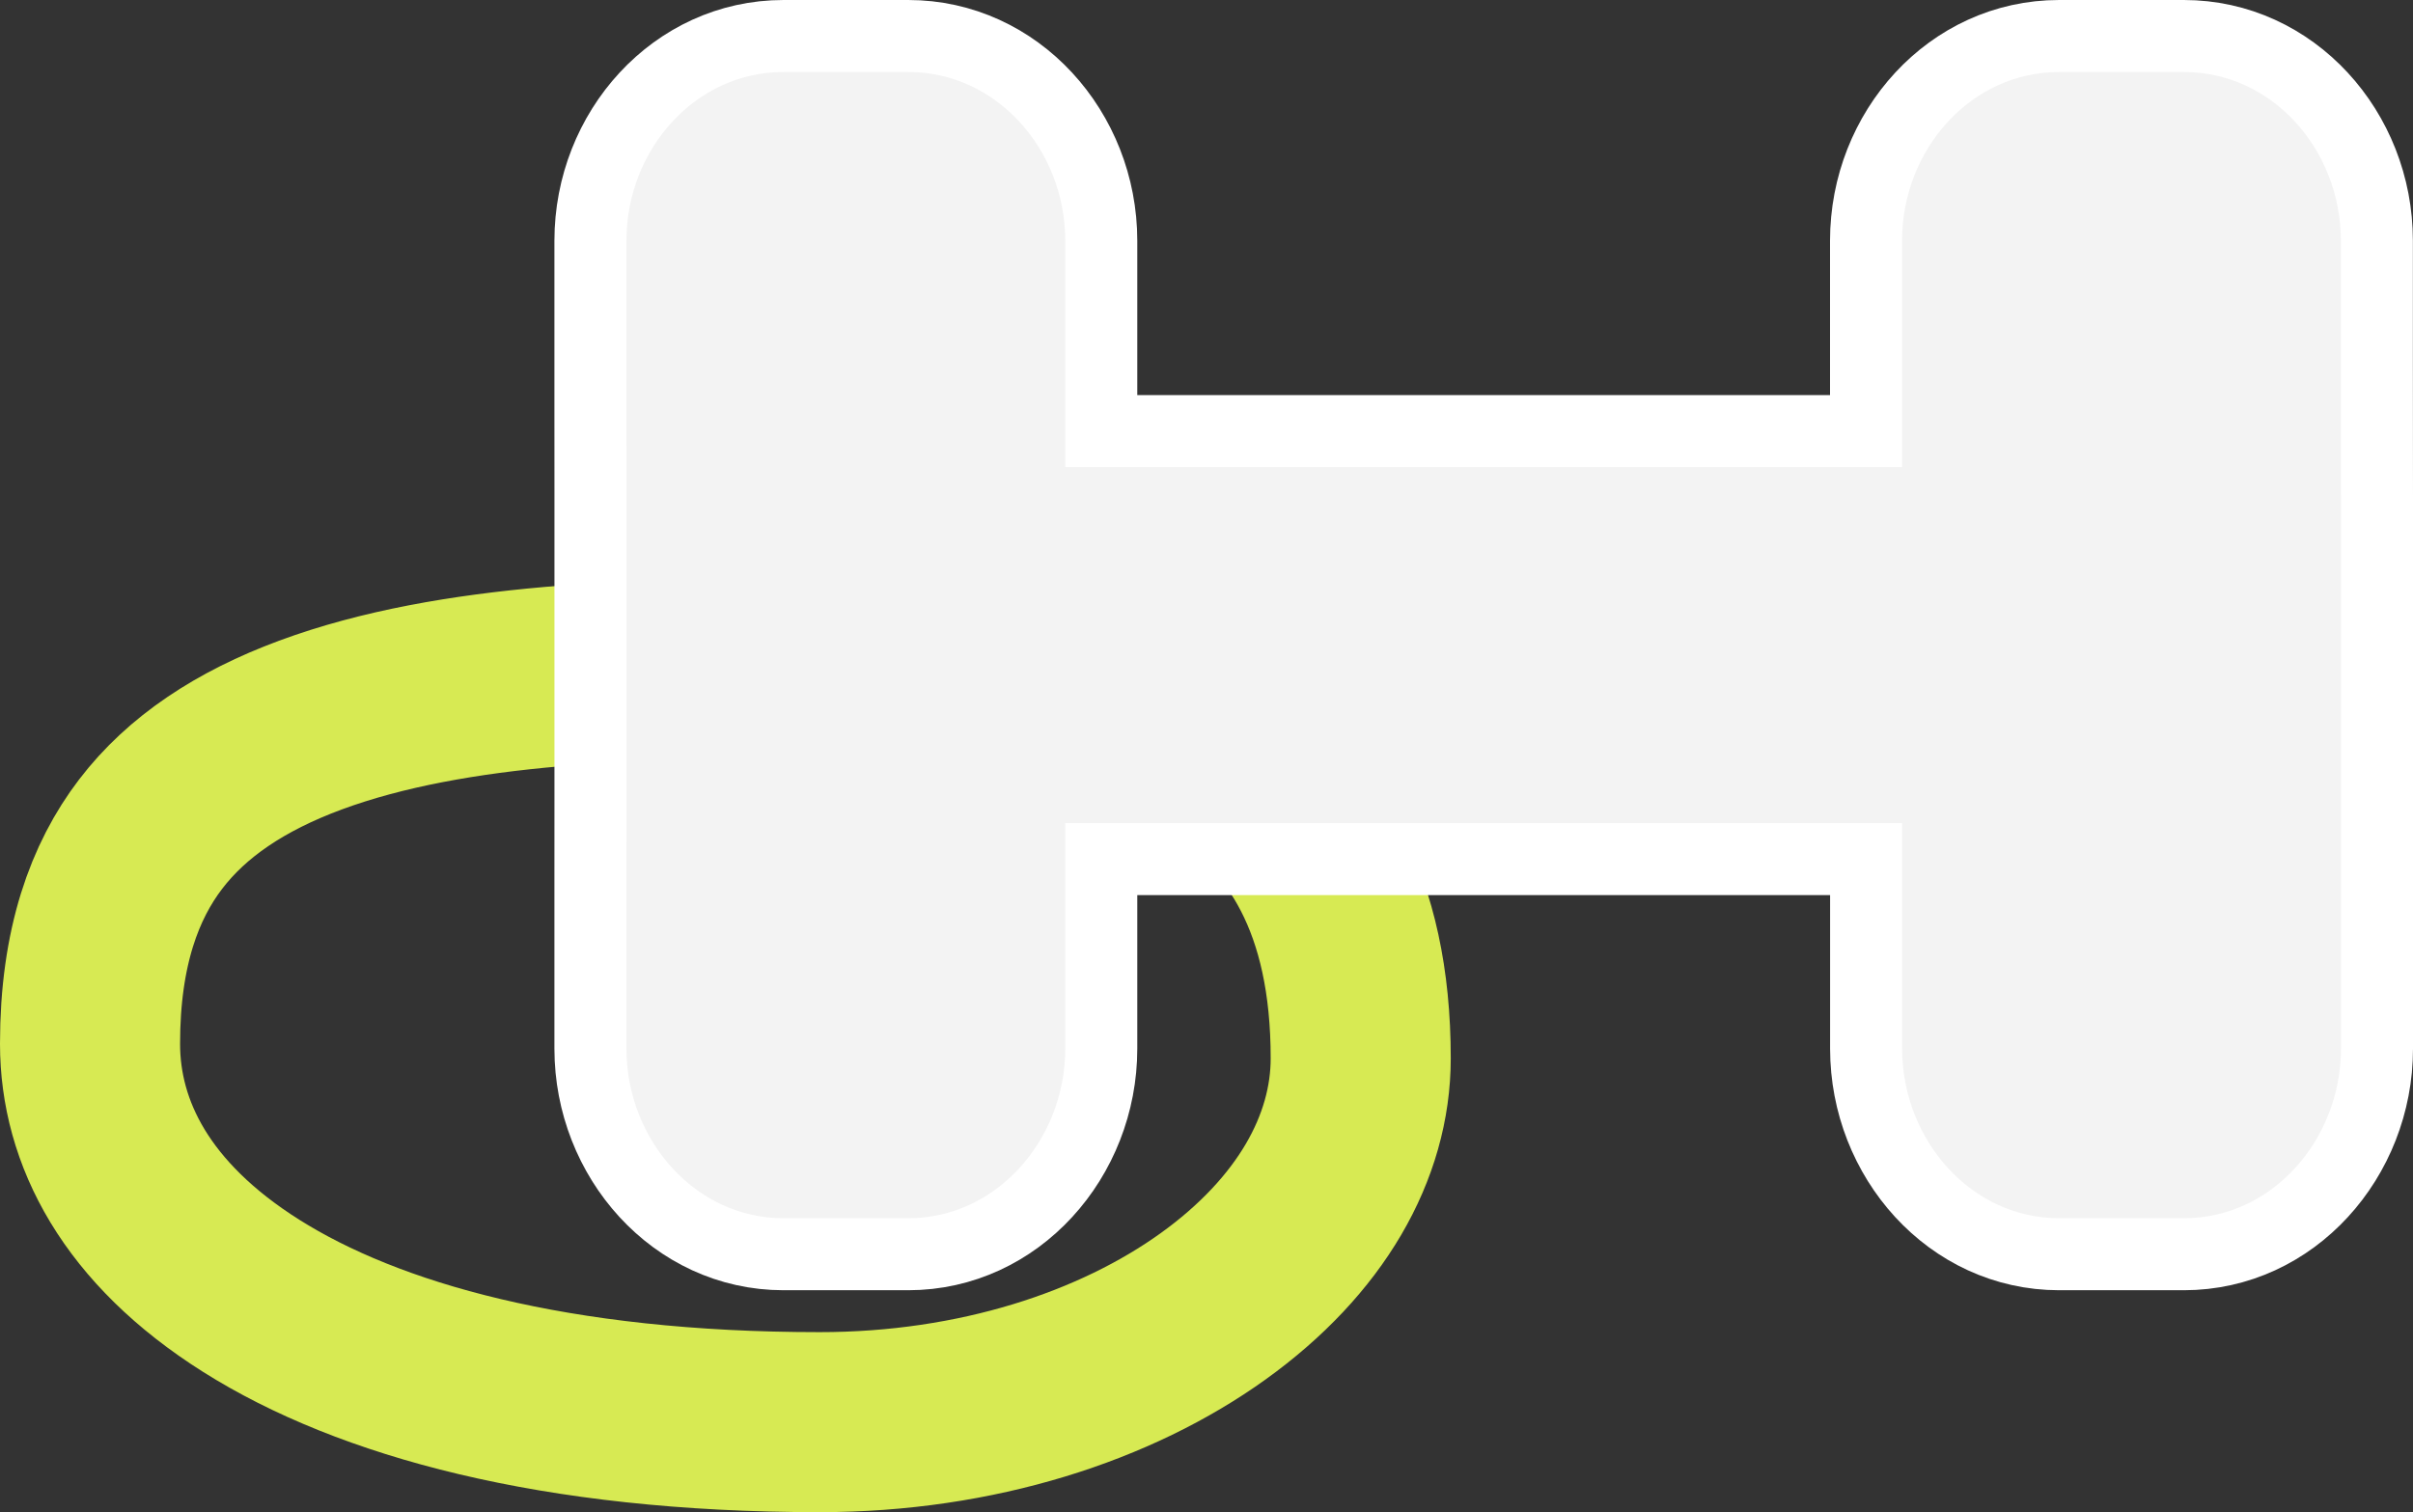 <svg width="67" height="42" viewBox="0 0 67 42" fill="none" xmlns="http://www.w3.org/2000/svg">
<rect x="0" y="0" width="67" height="42" fill="#333333" stroke="none"/>
<path d="M37.782 29.395C37.782 31.866 36.393 34.333 33.689 36.279C30.989 38.221 27.132 39.5 22.758 39.5C15.398 39.5 10.223 38.04 6.976 35.992C3.786 33.98 2.5 31.462 2.5 28.991C2.5 26.295 3.19 24.468 4.182 23.169C5.192 21.846 6.679 20.858 8.617 20.14C12.607 18.663 17.837 18.554 22.758 18.554C27.402 18.554 31.208 19.331 33.785 21.008C36.178 22.566 37.782 25.071 37.782 29.395Z" stroke="#D7EA53" stroke-width="5"/>
<path d="M28.379 20.378H33.872L36.619 23.622H28.379V20.378Z" fill="white"/>
<path d="M30.578 29.128V23.861H51.815V29.128C51.815 32.179 54.142 34.836 57.176 34.836H60.638C63.671 34.836 66 32.179 66 29.128V26.884V26.866V26.849V26.831V26.813V26.796V26.779V26.761V26.744V26.727V26.71V26.693V26.676V26.659V26.642V26.626V26.609V26.593V26.577V26.56V26.544V26.528V26.512V26.496V26.48V26.464V26.449V26.433V26.418V26.402V26.387V26.372V26.356V26.341V26.326V26.311V26.296V26.281V26.267V26.252V26.237V26.223V26.209V26.194V26.18V26.166V26.151V26.137V26.123V26.11V26.096V26.082V26.068V26.055V26.041V26.028V26.014V26.001V25.988V25.974V25.961V25.948V25.935V25.922V25.91V25.897V25.884V25.872V25.859V25.846V25.834V25.822V25.809V25.797V25.785V25.773V25.761V25.749V25.737V25.725V25.713V25.702V25.69V25.678V25.667V25.655V25.644V25.633V25.621V25.61V25.599V25.588V25.577V25.566V25.555V25.544V25.533V25.522V25.512V25.501V25.491V25.48V25.47V25.459V25.449V25.438V25.428V25.418V25.408V25.398V25.388V25.378V25.368V25.358V25.348V25.338V25.329V25.319V25.309V25.3V25.29V25.281V25.271V25.262V25.253V25.244V25.234V25.225V25.216V25.207V25.198V25.189V25.18V25.171V25.162V25.154V25.145V25.136V25.127V25.119V25.11V25.102V25.093V25.085V25.076V25.068V25.06V25.051V25.043V25.035V25.027V25.018V25.011V25.002V24.994V24.986V24.979V24.971V24.963V24.955V24.947V24.939V24.932V24.924V24.916V24.909V24.901V24.894V24.886V24.879V24.871V24.864V24.857V24.849V24.842V24.835V24.828V24.82V24.813V24.806V24.799V24.792V24.785V24.778V24.771V24.764V24.757V24.75V24.743V24.736V24.729V24.723V24.716V24.709V24.702V24.695V24.689V24.682V24.676V24.669V24.662V24.656V24.649V24.643V24.636V24.63V24.623V24.617V24.61V24.604V24.598V24.591V24.585V24.579V24.573V24.566V24.56V24.554V24.548V24.541V24.535V24.529V24.523V24.517V24.511V24.505V24.498V24.492V24.486V24.48V24.474V24.468V24.462V24.456V24.45V24.444V24.438V24.432V24.426V24.42V24.415V24.409V24.403V24.397V24.391V24.385V24.379V24.373V24.367V24.362V24.356V24.35V24.344V24.338V24.332V24.327V24.321V24.315V24.309V24.303V24.298V24.292V24.286V24.28V24.275V24.269V24.263V24.257V24.252V24.246V24.24V24.234V24.228V24.223V24.217V24.211V24.205V24.2V24.194V24.188V24.182V24.176V24.171V24.165V24.159V24.153V24.147V24.142V24.136V24.13V24.124V24.118V24.112V24.106V24.101V24.095V24.089V24.083V24.077V24.071V24.065V24.059V24.053V24.047V24.041V24.035V24.029V24.023V24.017V24.011V24.005V23.999V23.993V23.987V23.981V23.975V23.969V23.962V23.956V23.95V23.944V23.938V23.931V23.925V23.919V23.913V23.906V23.9V23.894V23.887V23.881V23.875V23.868V23.862V23.855V23.849V23.842V23.836V23.829V23.823V23.816V23.809V23.803V23.796V23.789V23.782V23.776V23.769V23.762V23.755V23.748V23.742V23.735V23.728V23.721V23.714V23.707V23.7V23.693V23.686V23.678V23.671V23.664V23.657V23.649V23.642V23.635V23.628V23.62V23.613V23.605V23.598V23.59V23.583V23.575V23.567V23.56V23.552V23.544V23.536V23.529V23.521V23.513V23.505V23.497V23.489V23.481V23.473V23.465V23.456V23.448V23.44V23.432V23.424V23.415V23.407V23.398V23.39V23.381V23.373V23.364V23.355V23.347V23.338V23.329V23.32V23.311V23.302V23.293V23.284V23.275V23.266V23.257V23.248V23.238V23.229V23.22V23.21V23.201V23.191V23.182V23.172V23.163V23.153V23.143V23.133V23.123V23.113V23.104V23.093V23.083V23.073V23.063V23.053V23.043V23.032V23.022V23.011V23.001V22.99V22.98V22.969V22.958V22.947V22.936V22.925V22.914V22.903V22.892V22.881V22.87V22.859V22.847V22.836V22.824V22.813V22.801V22.79V22.778V22.766V22.754V22.742V22.73V22.718V22.706V22.694V22.682V22.669V22.657V22.645V22.632V22.62V22.607V22.594V22.581V22.569V22.556V22.543V22.53V22.517V22.503V22.49V22.477V22.463V22.45V22.436V22.423V22.409V22.395V22.381V22.367V22.354V22.34V22.325V22.311V22.297V22.282V22.268V22.253V22.239V22.224V22.209V22.195V22.18V22.165V22.15V22.135V22.119V22.104V22.089V22.073V22.058V22.042V13.771V13.769C65.997 11.651 65.997 10.794 65.997 9.783C65.997 9.517 65.997 9.241 65.997 8.929V6.684C65.997 3.626 63.664 1 60.636 1H57.175C54.147 1 51.813 3.626 51.813 6.684V11.973H30.578V6.684C30.578 3.626 28.244 1 25.217 1H21.756C18.728 1 16.394 3.626 16.394 6.684V8.929L16.394 11.413L16.395 13.771V22.042C16.395 23.194 16.394 23.81 16.394 24.329C16.394 25.014 16.394 25.529 16.394 26.884C16.394 26.884 16.394 26.884 16.394 26.884V29.128C16.394 32.179 18.721 34.836 21.756 34.836H25.217C28.251 34.836 30.578 32.179 30.578 29.128Z" fill="#F3F3F3" stroke="white" stroke-width="2"/>
</svg>
